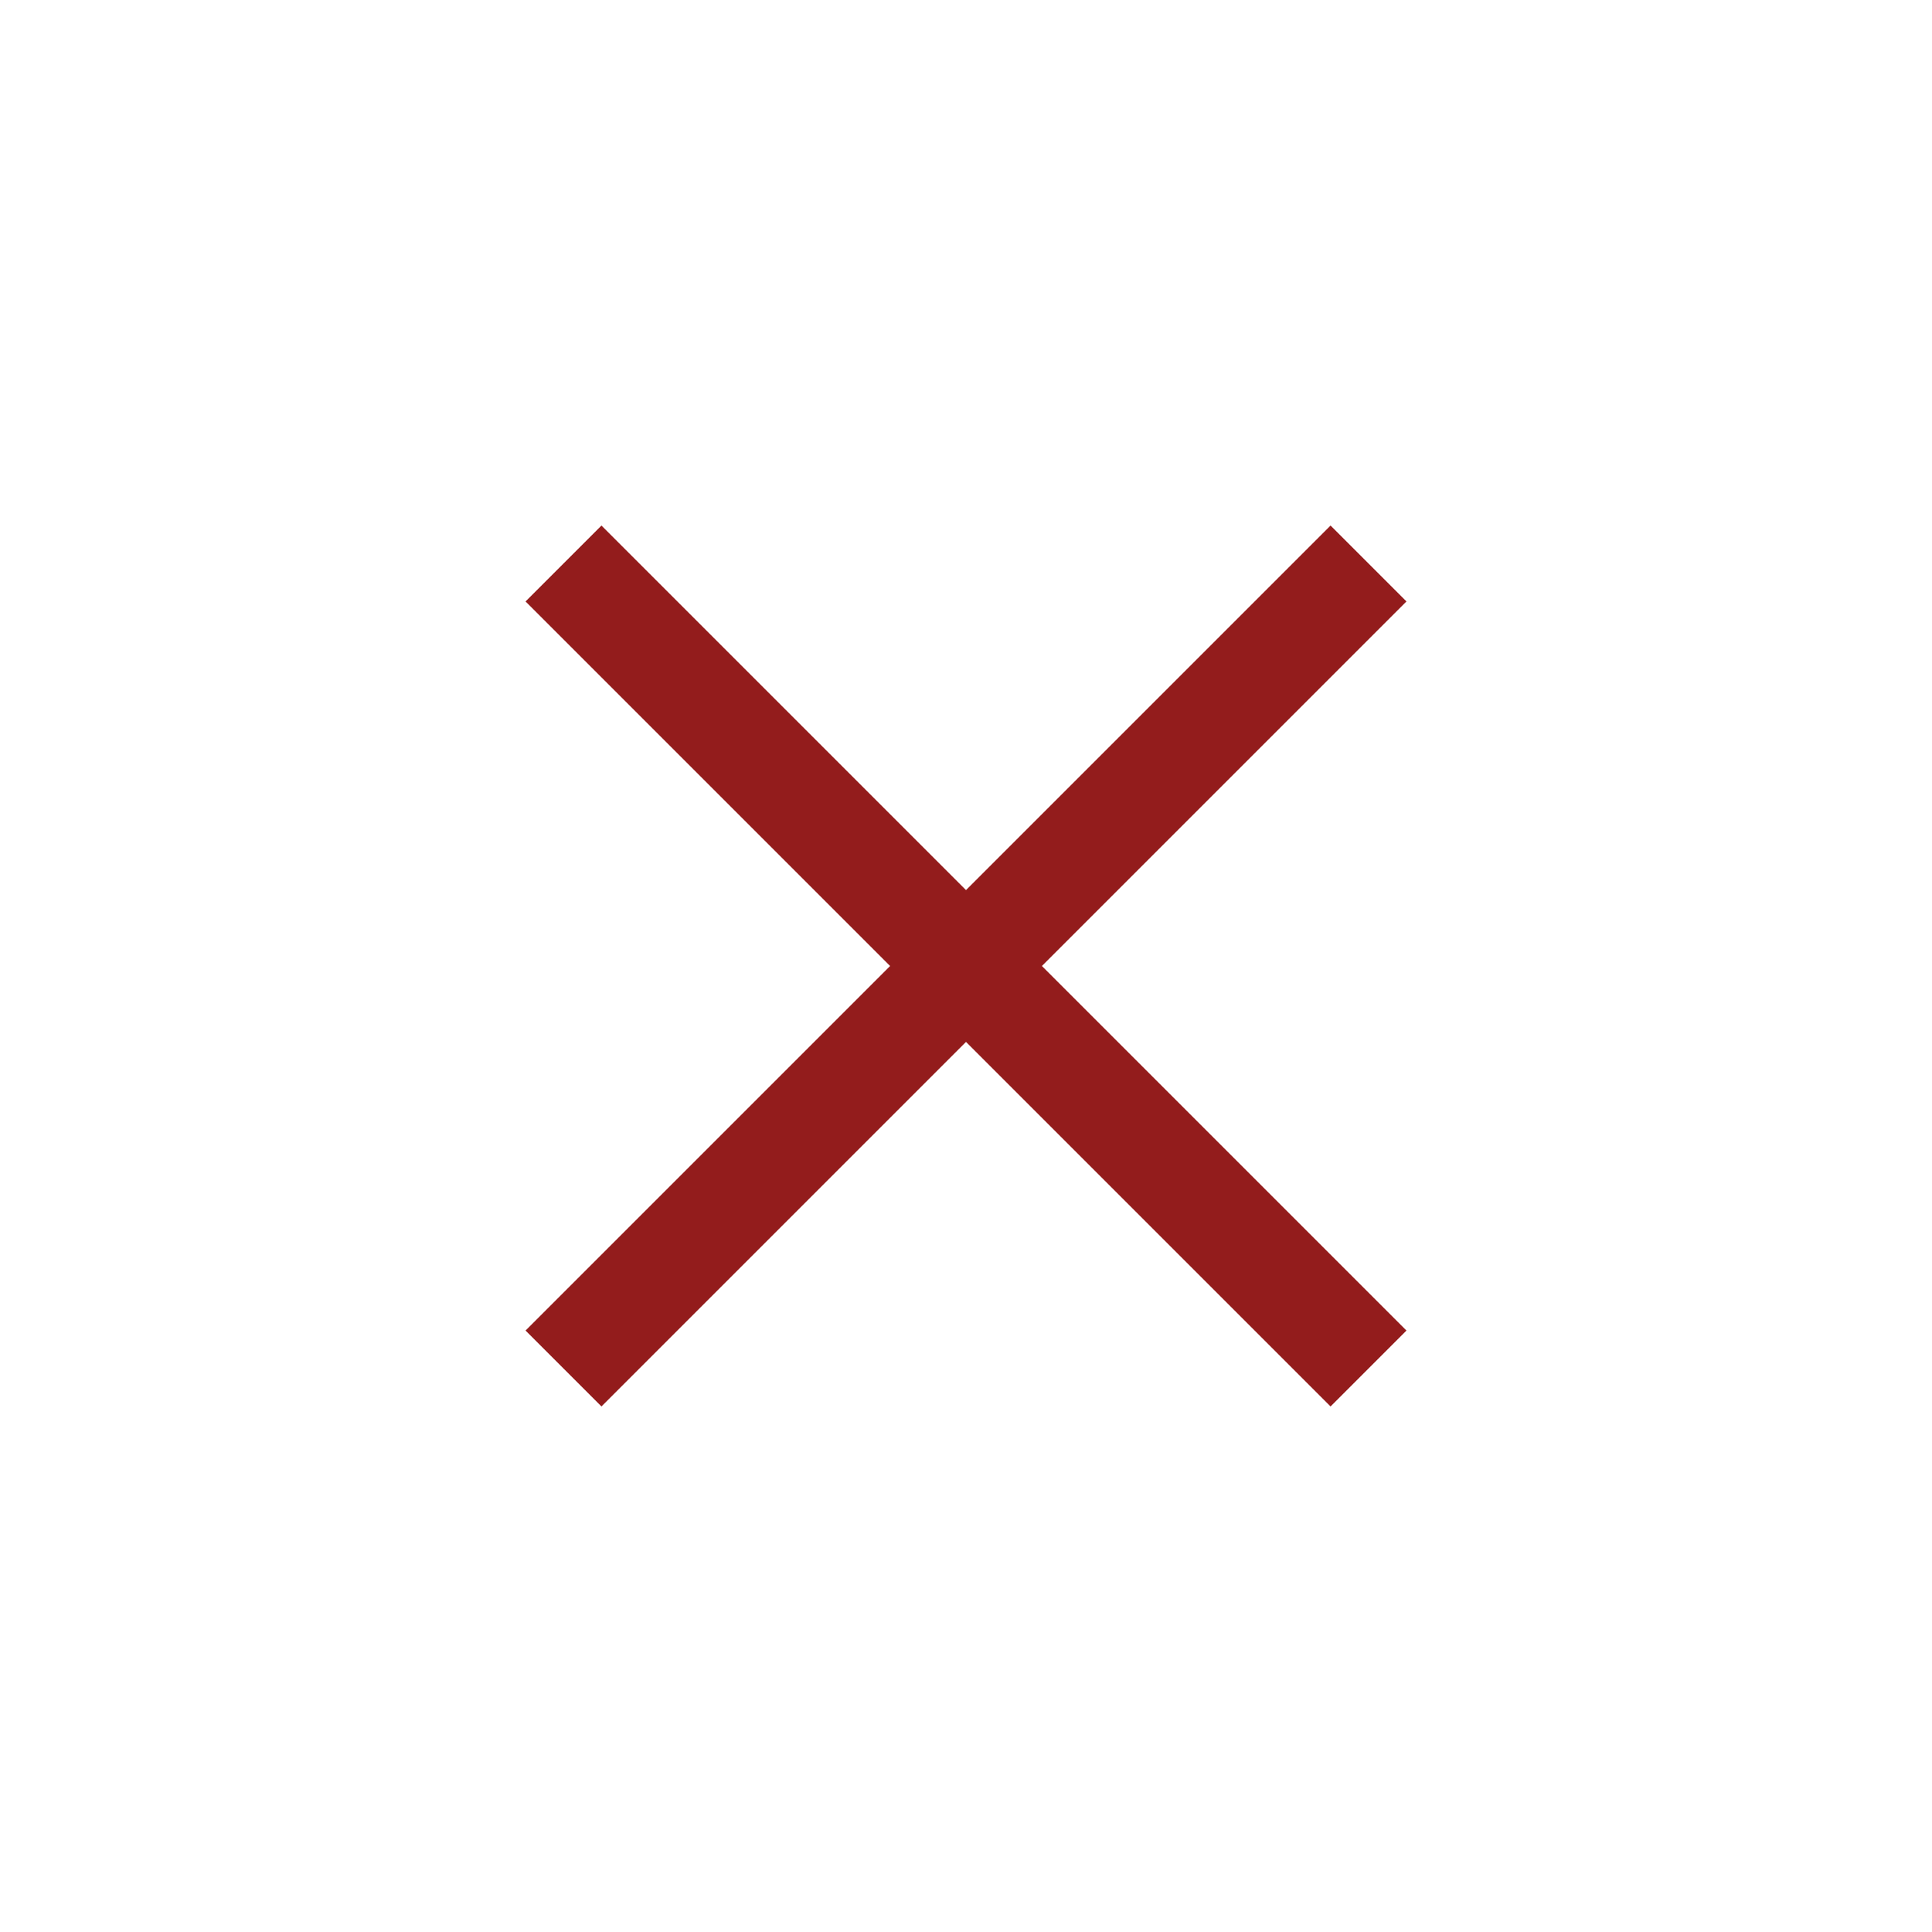 <?xml version="1.0" encoding="utf-8"?>
<!-- Generator: Adobe Illustrator 25.2.1, SVG Export Plug-In . SVG Version: 6.00 Build 0)  -->
<svg version="1.1" id="레이어_1" xmlns="http://www.w3.org/2000/svg" xmlns:xlink="http://www.w3.org/1999/xlink" x="0px"
	 y="0px" viewBox="0 0 72 72" style="enable-background:new 0 0 72 72;" xml:space="preserve">
<style type="text/css">
	.st0{fill:none;stroke:#931C1C;stroke-width:4;stroke-miterlimit:10;}
</style>
<g>
	<path class="st0" d="M21,21l30,30L21,21z"/>
	<path class="st0" d="M21,51l30-30L21,51z"/>
</g>
</svg>
